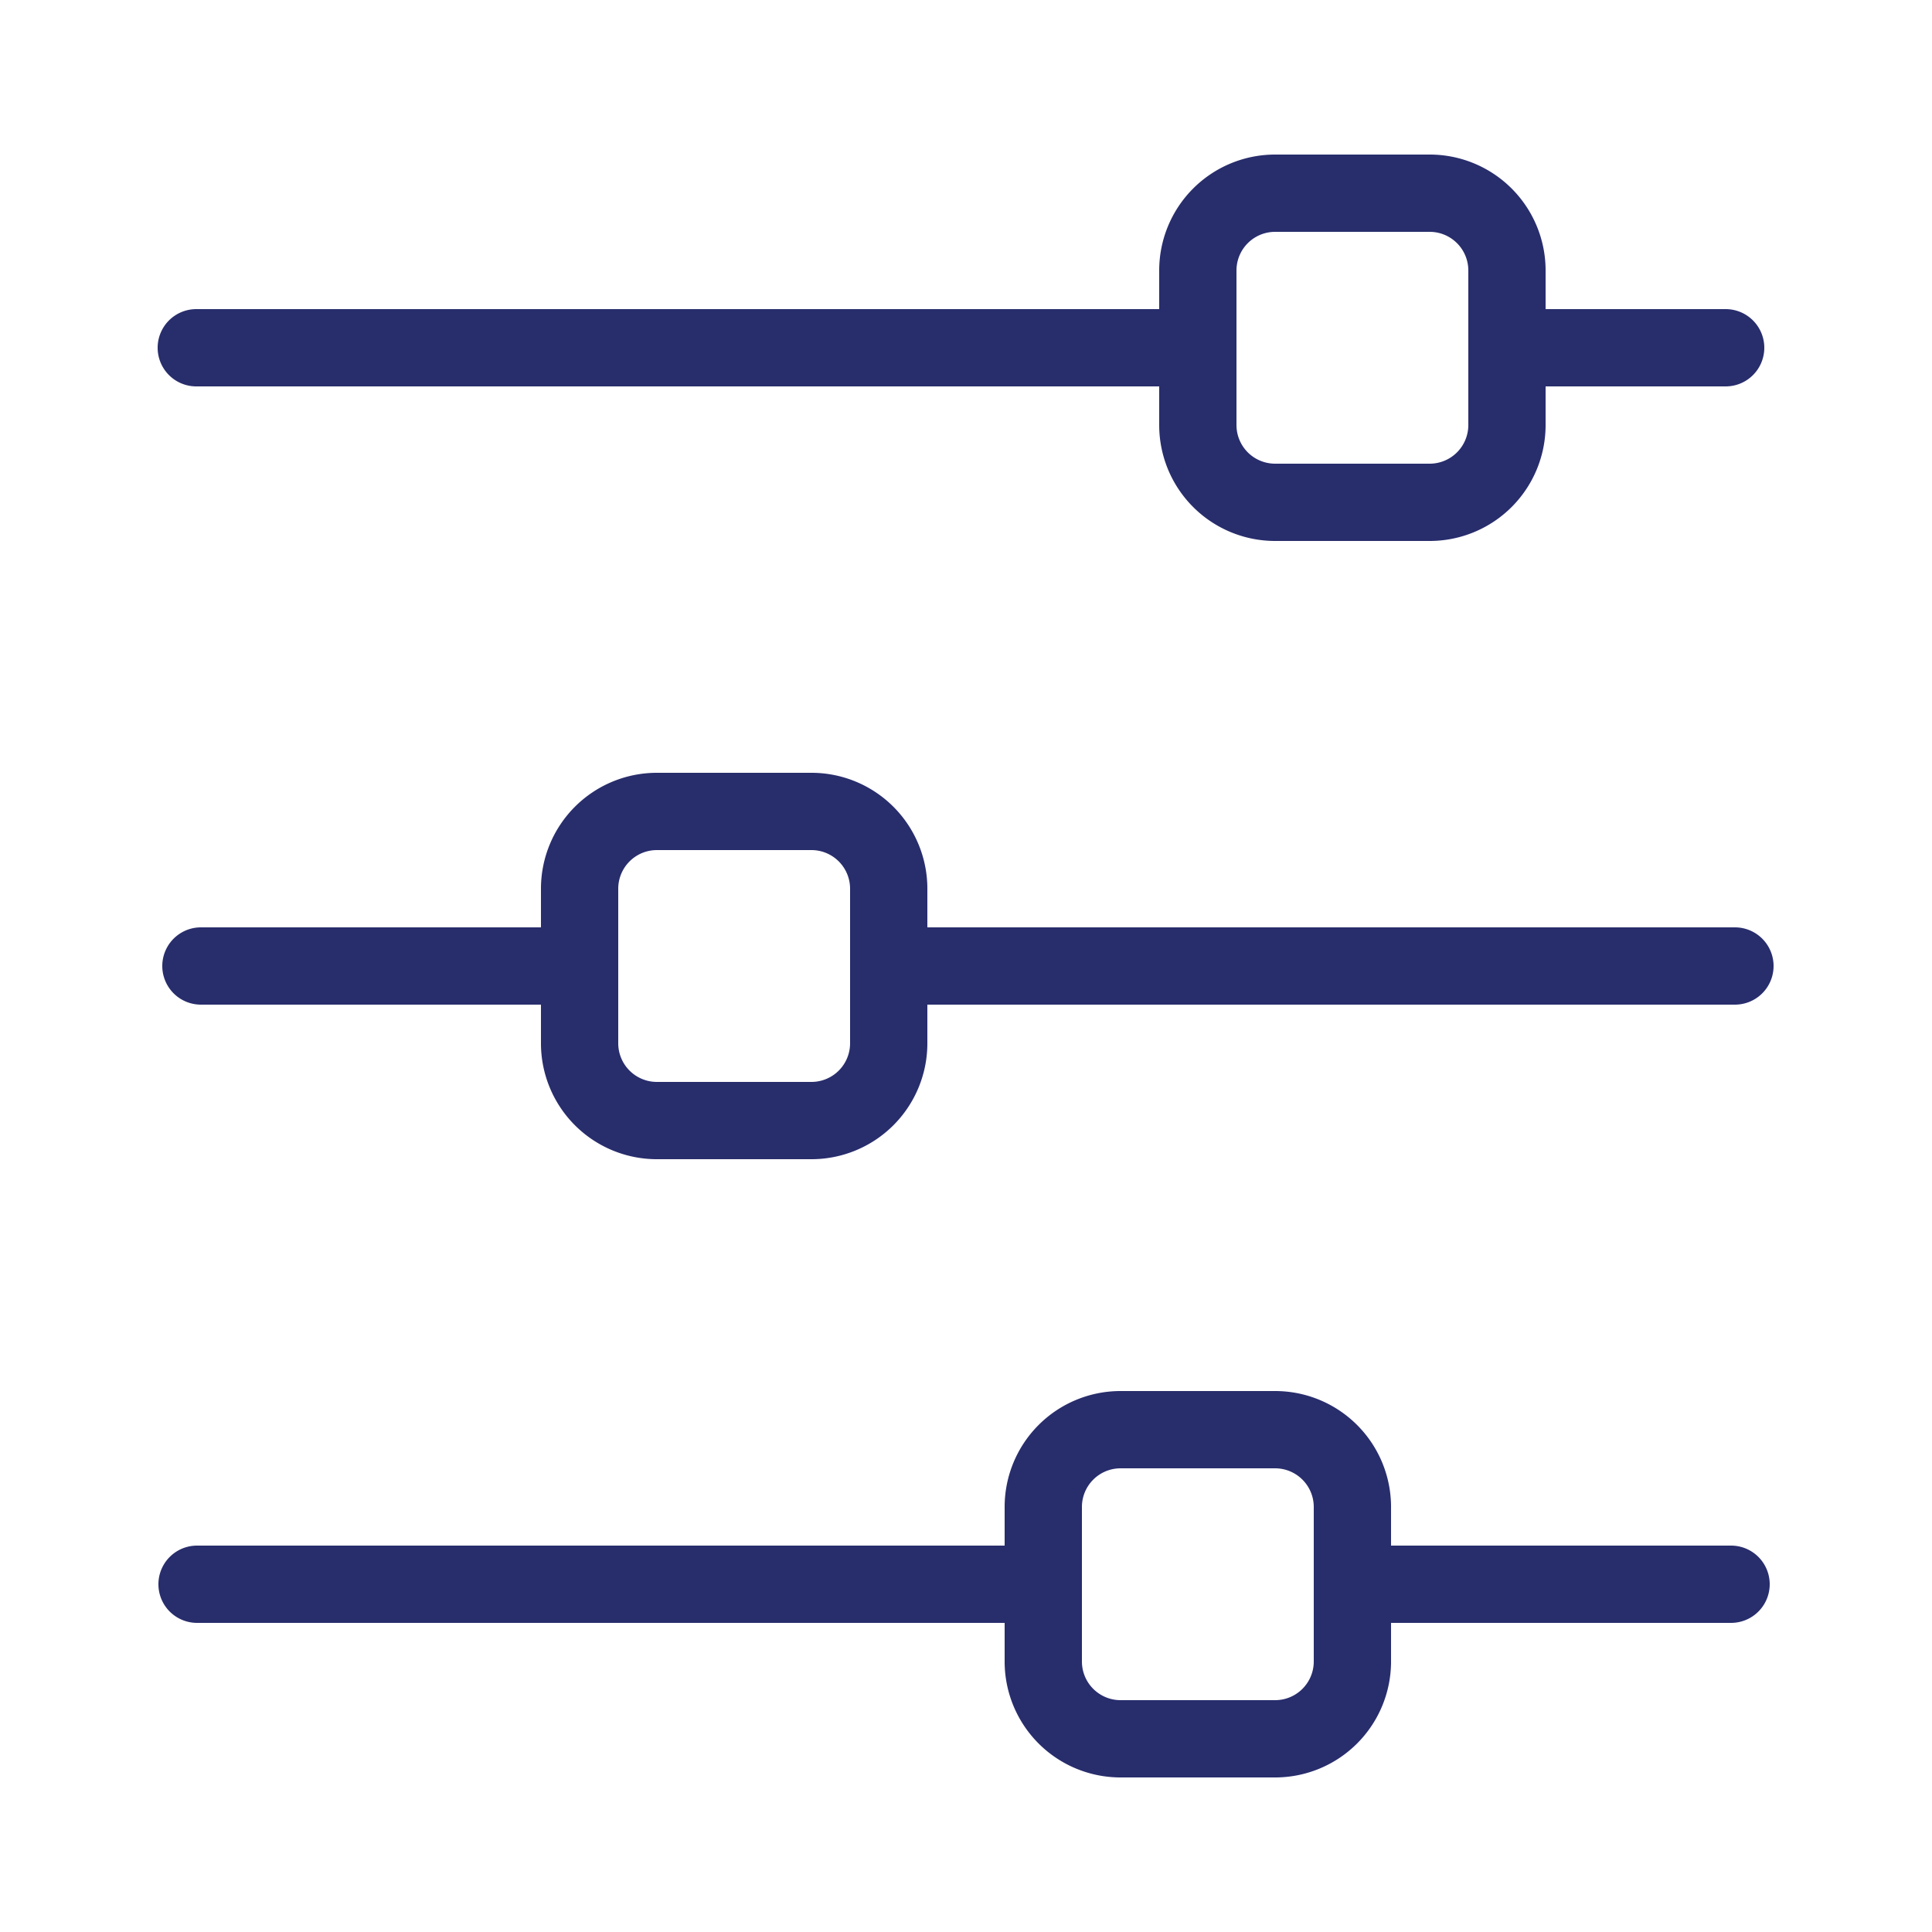<svg xmlns="http://www.w3.org/2000/svg" version="1.1" xmlns:xlink="http://www.w3.org/1999/xlink" xmlns:svgjs="http://svgjs.com/svgjs" width="512" height="512" x="0" y="0" viewBox="0 0 25 25" style="enable-background:new 0 0 512 512" xml:space="preserve" class=""><g><g data-name="Layer 28"><path d="M2.54 5H15v.5A1.5 1.5 0 0 0 16.5 7h2A1.5 1.5 0 0 0 20 5.5V5h2.33a.5.5 0 0 0 0-1H20v-.5A1.5 1.5 0 0 0 18.5 2h-2A1.5 1.5 0 0 0 15 3.5V4H2.54a.5.5 0 0 0 0 1ZM16 3.5a.5.5 0 0 1 .5-.5h2a.5.5 0 0 1 .5.5v2a.5.5 0 0 1-.5.5h-2a.5.5 0 0 1-.5-.5ZM22.4 20H18v-.5a1.5 1.5 0 0 0-1.5-1.5h-2a1.5 1.5 0 0 0-1.5 1.5v.5H2.55a.5.5 0 0 0 0 1H13v.5a1.5 1.5 0 0 0 1.5 1.5h2a1.5 1.5 0 0 0 1.5-1.5V21h4.4a.5.5 0 0 0 0-1ZM17 21.5a.5.5 0 0 1-.5.5h-2a.5.5 0 0 1-.5-.5v-2a.5.5 0 0 1 .5-.5h2a.5.5 0 0 1 .5.5ZM8.5 15h2a1.5 1.5 0 0 0 1.5-1.5V13h10.45a.5.5 0 1 0 0-1H12v-.5a1.5 1.5 0 0 0-1.5-1.5h-2A1.5 1.5 0 0 0 7 11.5v.5H2.6a.5.5 0 1 0 0 1H7v.5A1.5 1.5 0 0 0 8.5 15ZM8 11.5a.5.5 0 0 1 .5-.5h2a.5.5 0 0 1 .5.5v2a.5.5 0 0 1-.5.5h-2a.5.5 0 0 1-.5-.5Z" fill="#282d6c" data-original="#000000" class=""></path></g></g></svg>